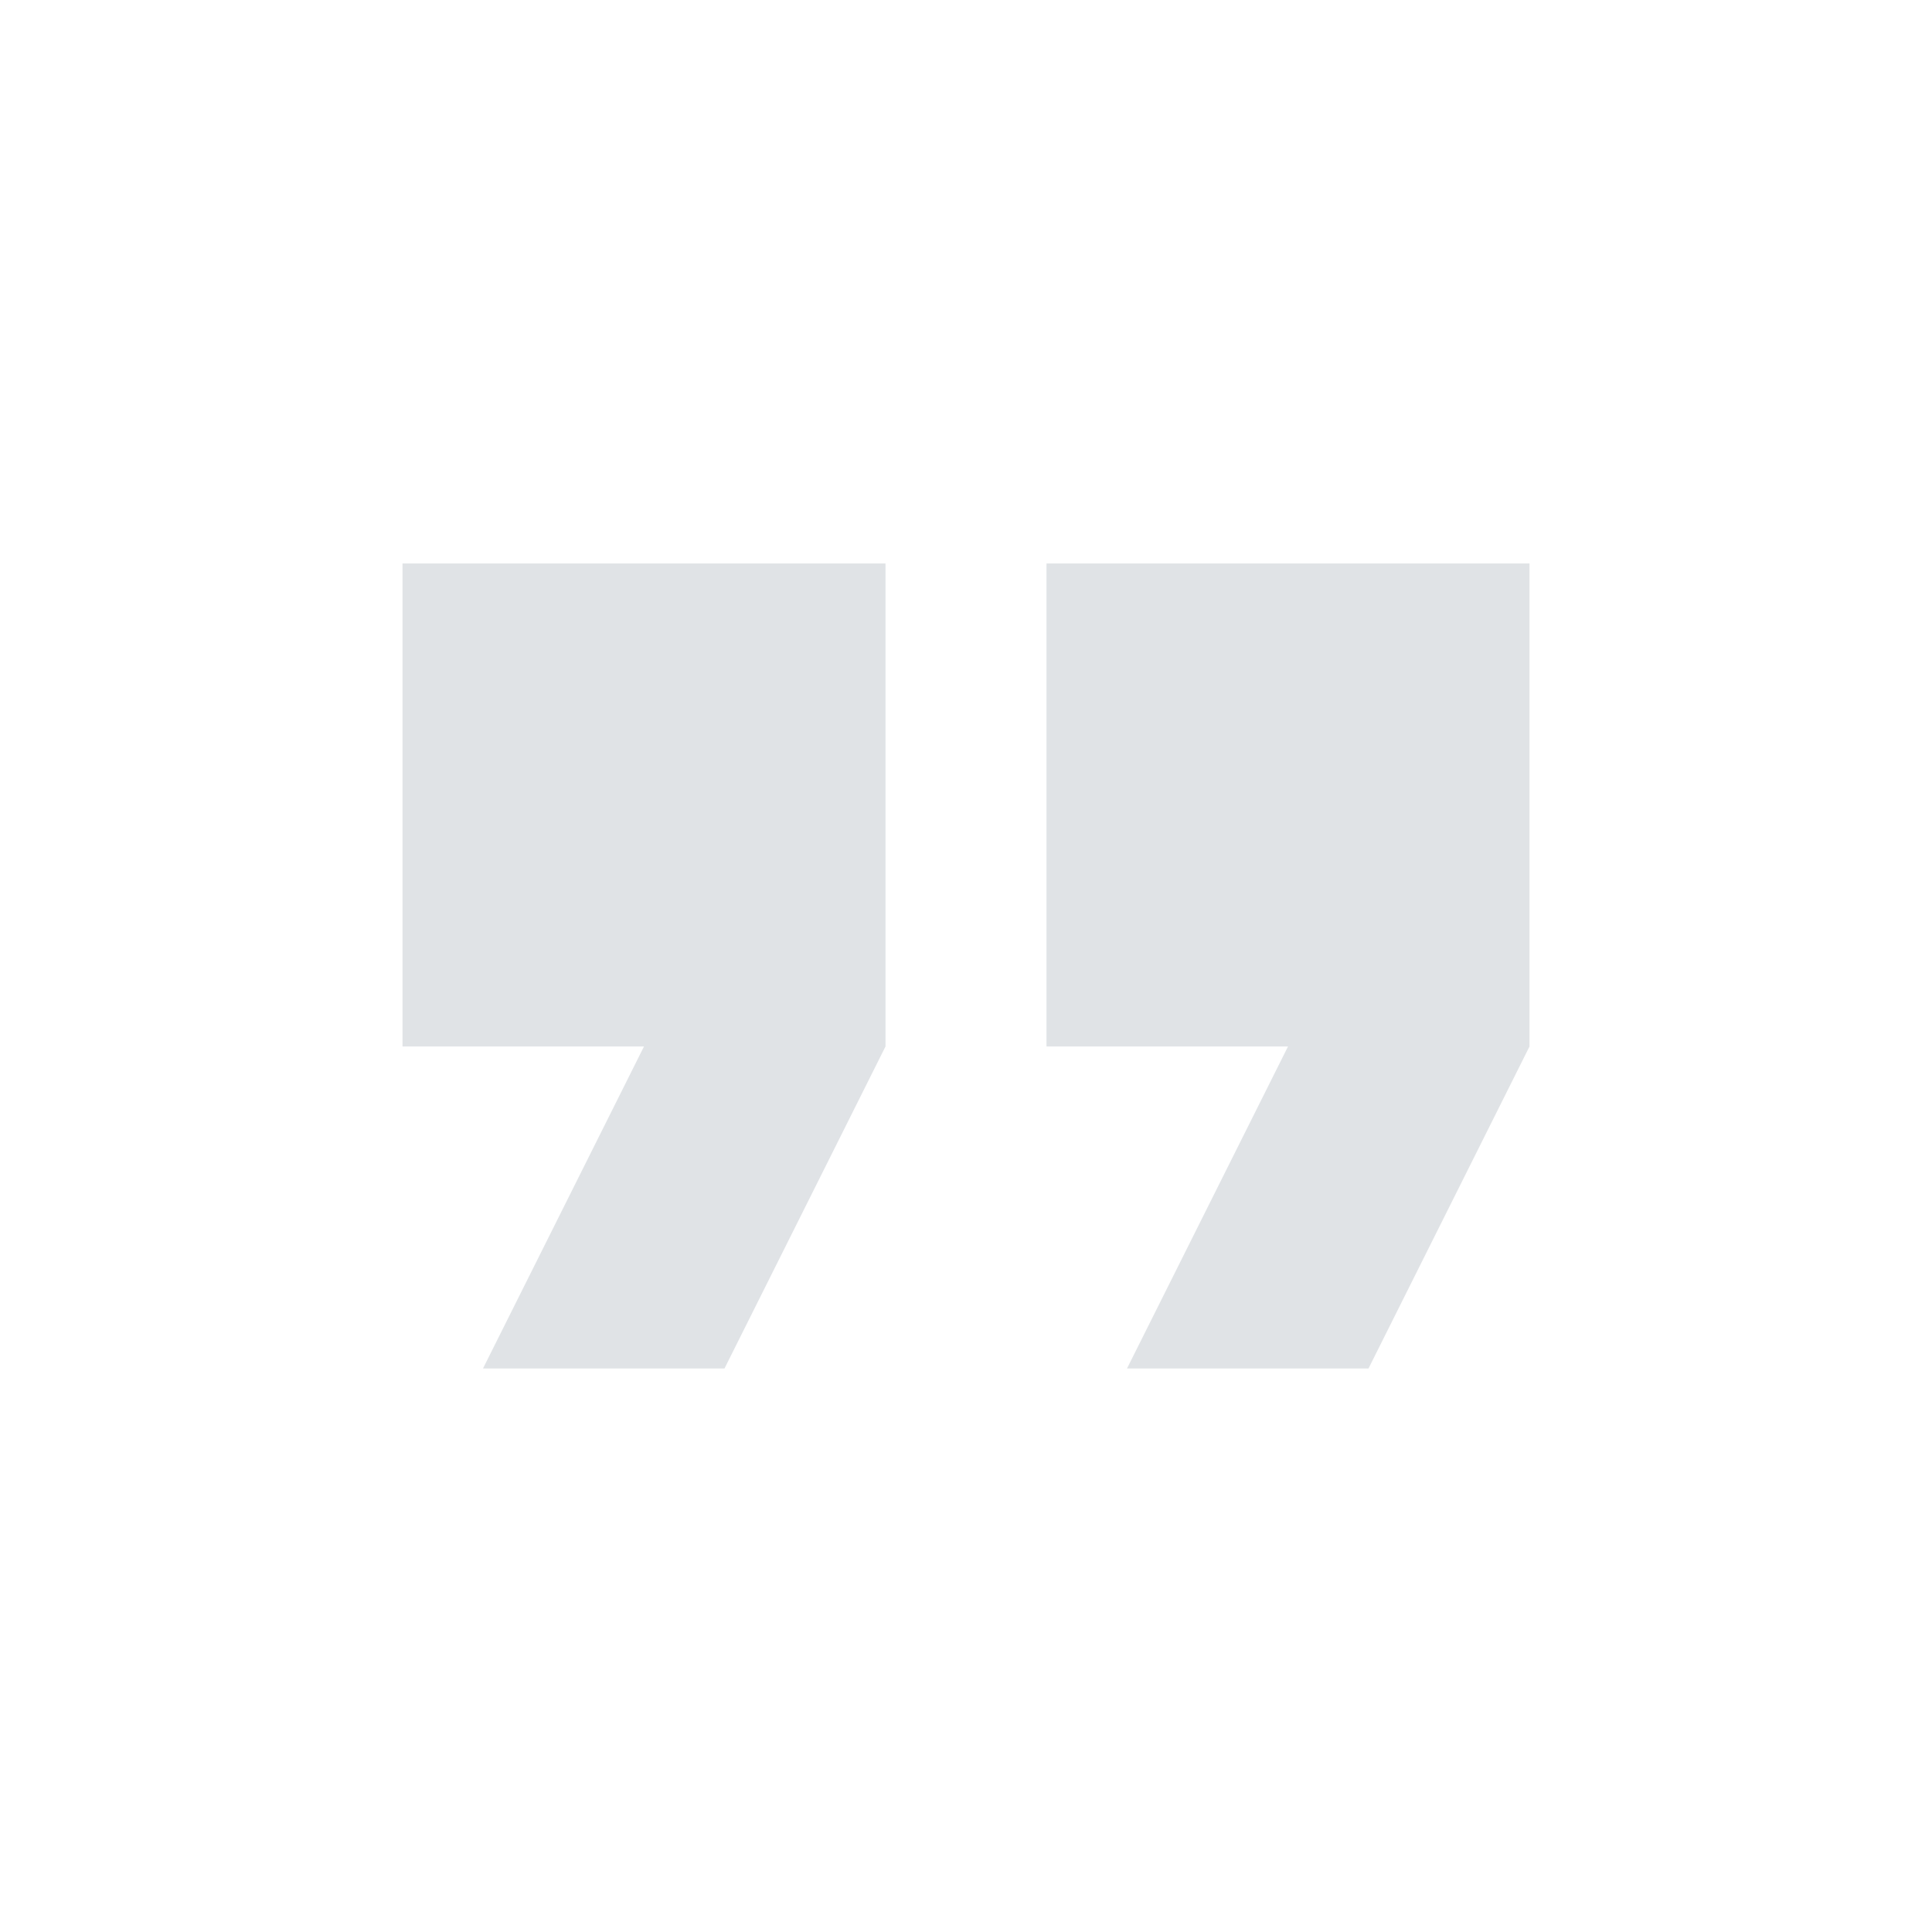 <svg width="100" height="100" viewBox="0 0 100 100" fill="none" xmlns="http://www.w3.org/2000/svg">
<g clip-path="url(#clip0_64_4690)">
<path d="M25 70.833H37.5L45.833 54.166V29.166H20.833V54.166H33.333L25 70.833ZM58.333 70.833H70.833L79.167 54.166V29.166H54.167V54.166H66.667L58.333 70.833Z" fill="#E0E3E6"/>
</g>
<defs>
<clipPath id="clip0_64_4690">
<rect width="100" height="100" fill="white"/>
</clipPath>
</defs>
</svg>
